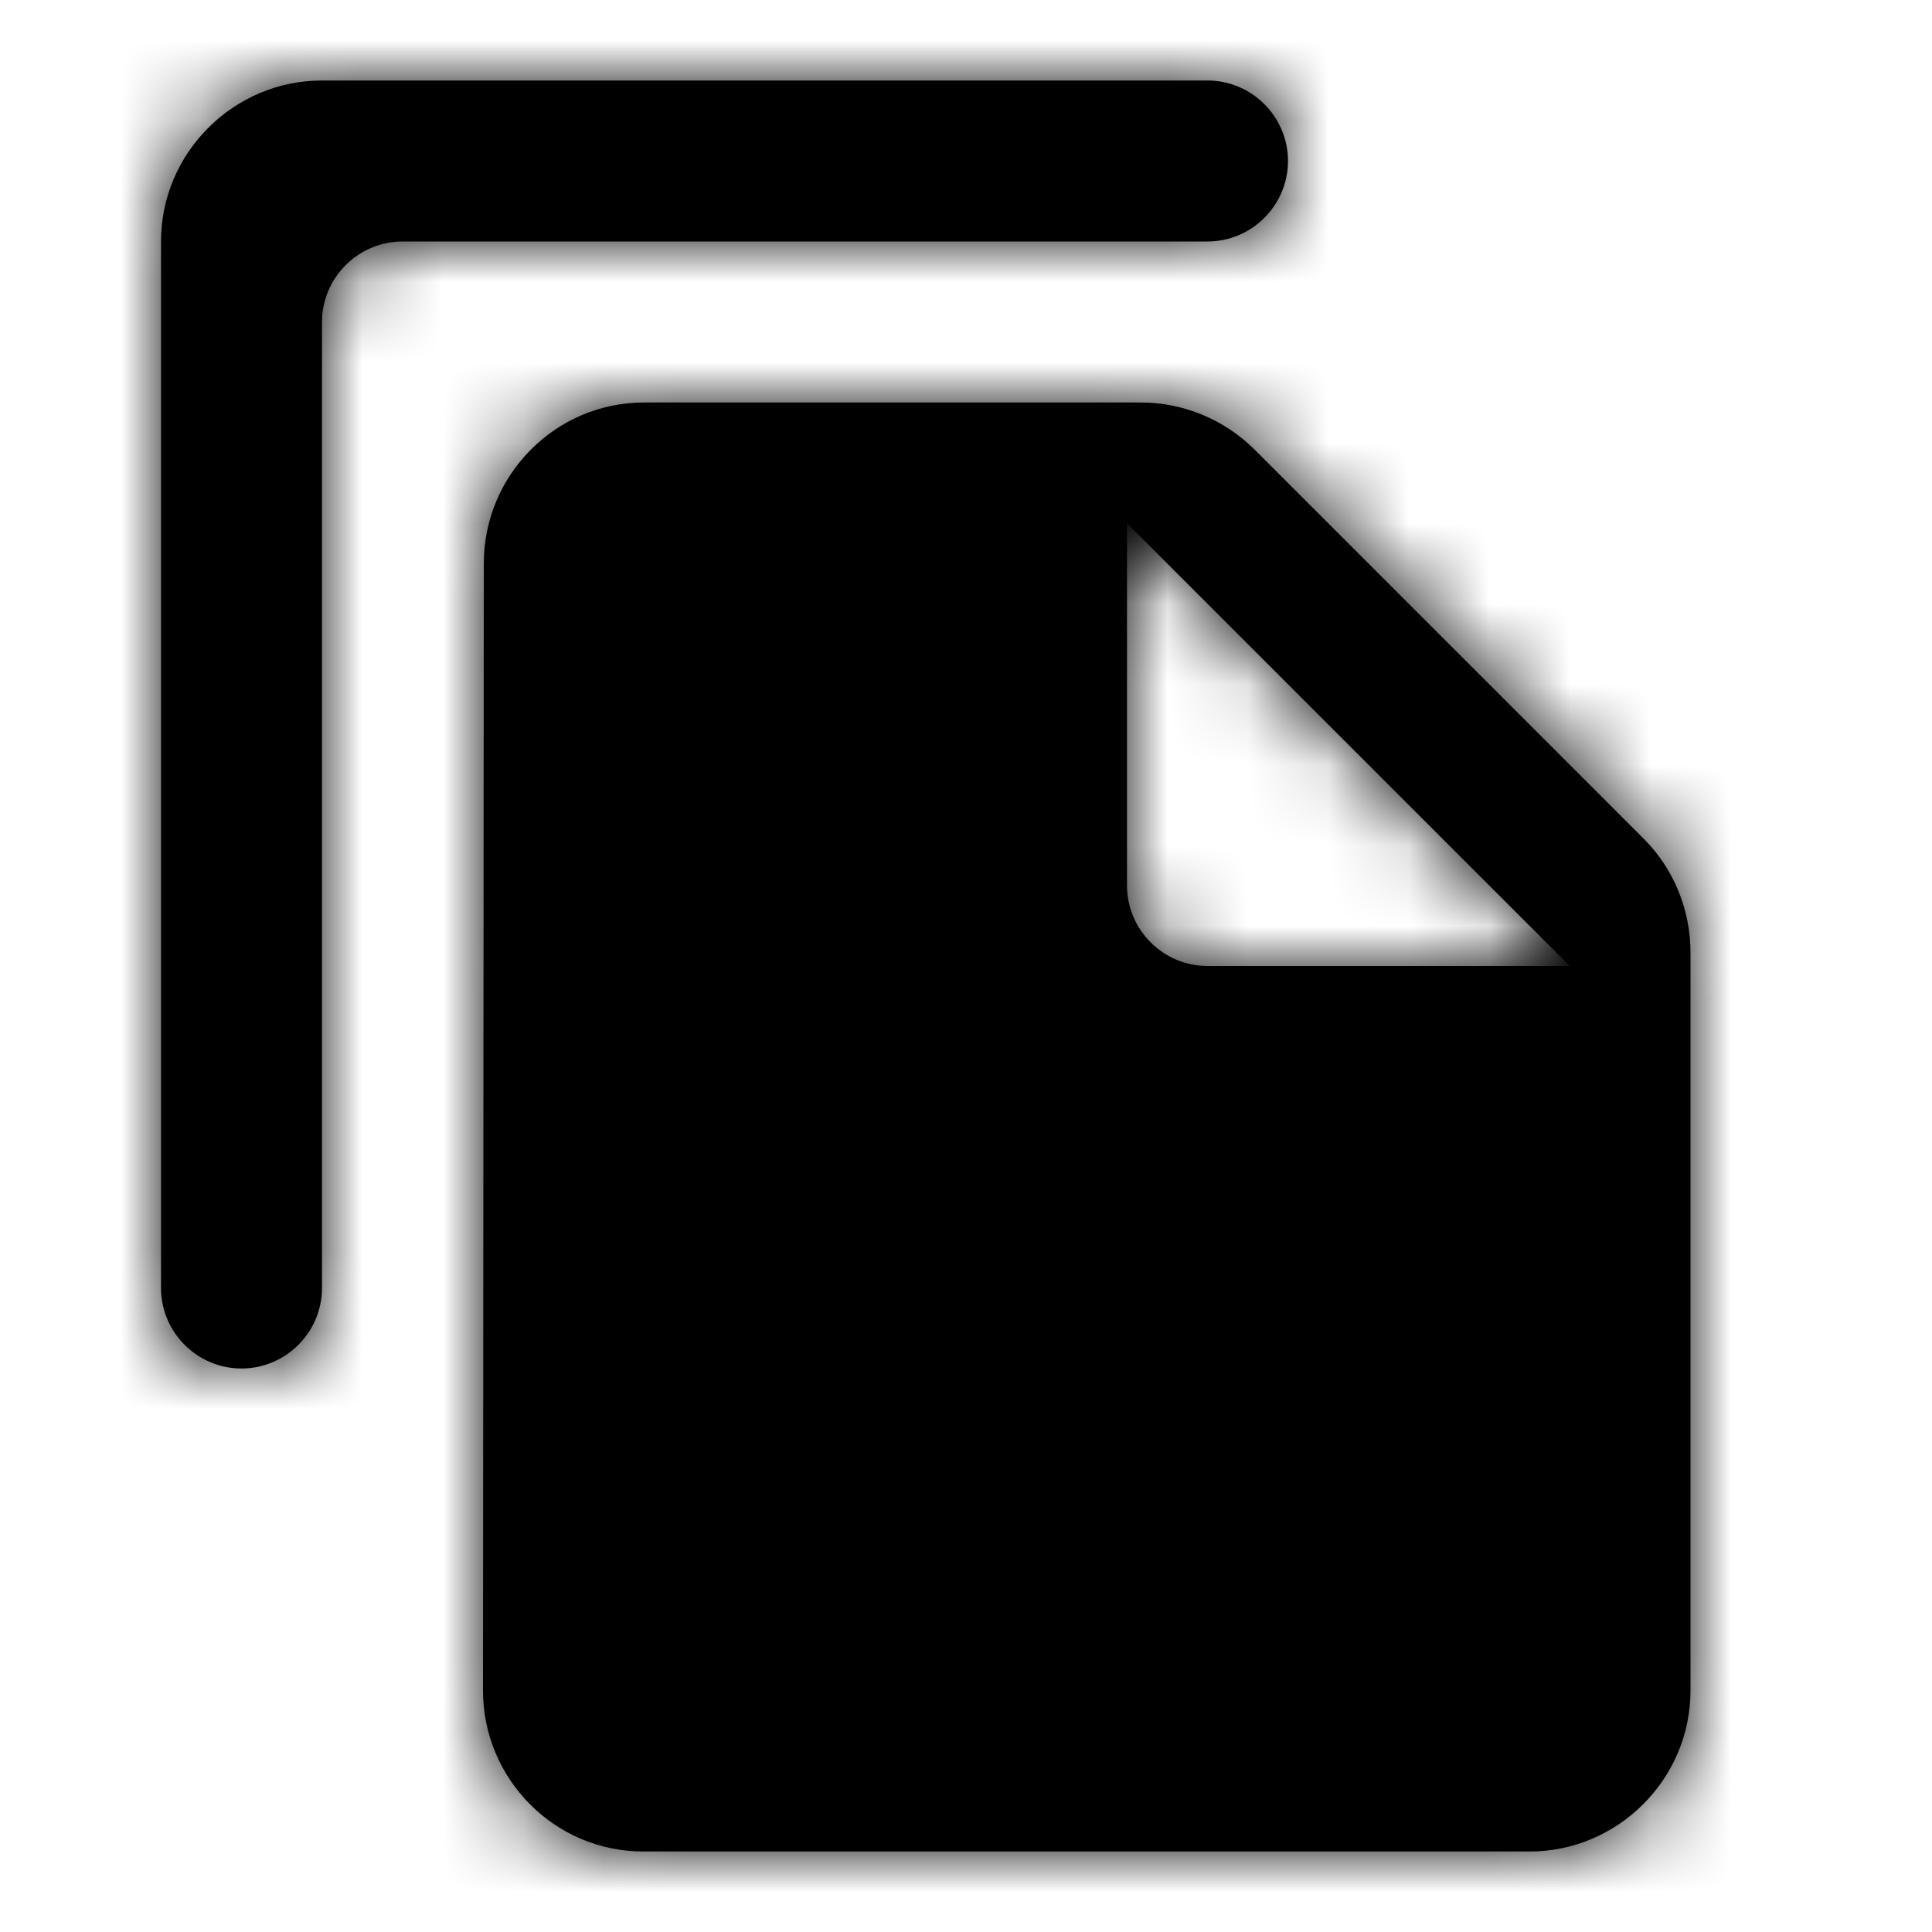 <svg xmlns:xlink="http://www.w3.org/1999/xlink" width="24" height="24" viewBox="0 0 24 24">
  <defs>
    <path id="file-copy-a" d="M15,1 L4,1 C2.9,1 2,1.9 2,3 L2,16 C2,16.55 2.45,17 3,17 C3.55,17 4,16.55 4,16 L4,4 C4,3.45 4.45,3 5,3 L15,3 C15.55,3 16,2.55 16,2 C16,1.45 15.55,1 15,1 Z M15.59,5.59 L20.42,10.42 C20.79,10.79 21,11.3 21,11.83 L21,21 C21,22.1 20.1,23 19,23 L7.99,23 C6.89,23 6,22.1 6,21 L6.01,7 C6.01,5.9 6.9,5 8,5 L14.17,5 C14.7,5 15.21,5.21 15.59,5.59 Z M15,12 L19.5,12 L14,6.5 L14,11 C14,11.55 14.45,12 15,12 Z"/>
  </defs>
  <g fill="none" fill-rule="evenodd">
    <polygon points="0 0 24 0 24 24 0 24"/>
    <mask id="file-copy-b" fill="#fff">
      <use xlink:href="#file-copy-a"/>
    </mask>
    <use fill="#000" xlink:href="#file-copy-a"/>
    <g fill="#000" mask="url(#file-copy-b)">
      <rect width="24" height="24"/>
    </g>
  </g>
</svg>
